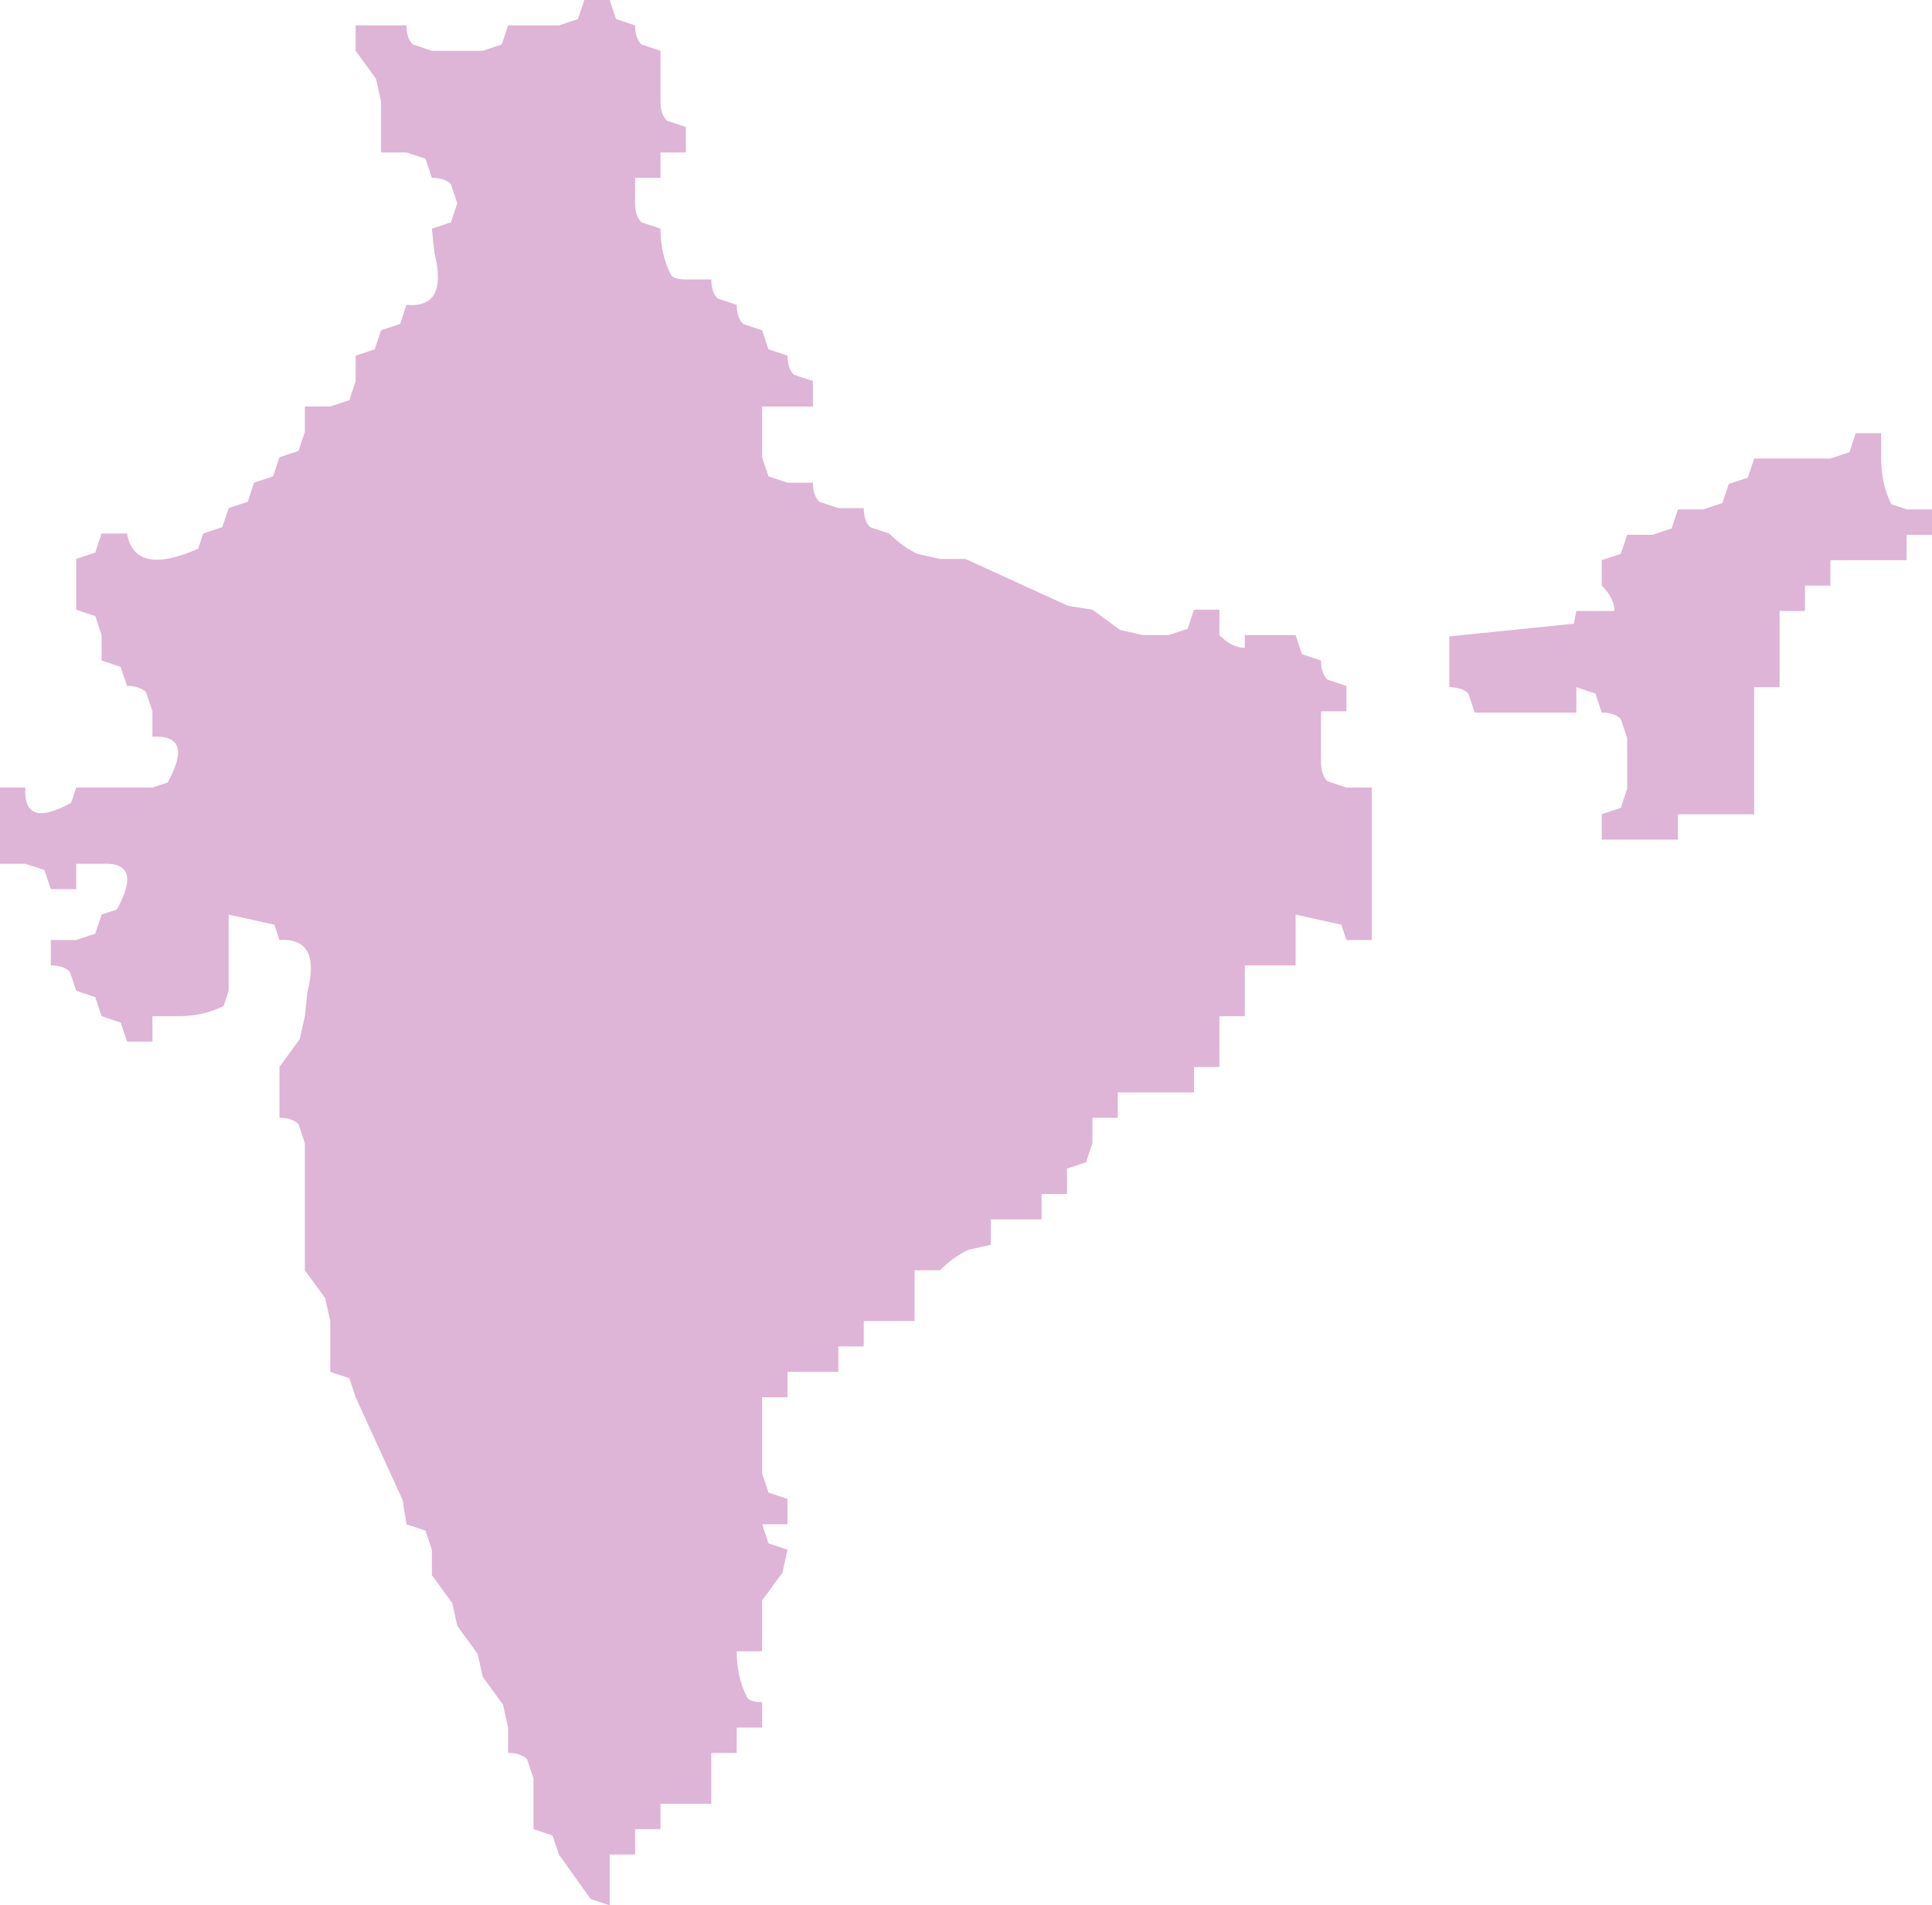 <?xml version="1.0" encoding="UTF-8" standalone="no"?>
<svg xmlns:xlink="http://www.w3.org/1999/xlink" height="75.0px" width="76.05px" xmlns="http://www.w3.org/2000/svg">
  <g transform="matrix(1.0, 0.0, 0.0, 1.0, 0.0, 0.0)">
    <path d="M43.0 24.0 L44.1 24.8 45.0 25.0 46.0 25.0 46.75 24.75 47.0 24.0 48.0 24.0 48.0 25.0 Q48.5 25.5 49.0 25.5 L49.0 25.0 50.0 25.0 51.0 25.0 51.25 25.75 52.0 26.0 Q52.0 26.5 52.25 26.75 L53.0 27.0 53.0 28.0 52.0 28.0 52.0 29.0 52.0 30.0 Q52.0 30.5 52.25 30.75 L53.0 31.0 54.0 31.0 54.0 32.0 54.0 33.0 54.0 35.0 54.0 36.0 54.0 37.0 53.0 37.0 52.8 36.4 51.0 36.0 51.0 37.0 51.0 38.0 50.0 38.0 49.0 38.0 49.0 39.0 49.0 40.0 48.0 40.0 48.0 41.0 48.0 42.0 47.0 42.0 47.0 43.0 46.0 43.0 45.0 43.0 44.0 43.0 44.0 44.0 43.0 44.0 43.0 45.0 42.75 45.75 42.0 46.0 42.0 47.0 41.0 47.0 41.0 48.0 40.0 48.0 39.0 48.0 39.0 49.0 38.1 49.2 Q37.5 49.5 37.0 50.0 L36.0 50.0 36.0 51.0 36.0 52.0 35.0 52.0 34.0 52.0 34.0 53.0 33.0 53.0 33.0 54.0 32.0 54.0 31.0 54.0 31.0 55.0 30.0 55.0 30.0 56.0 30.0 57.0 30.0 58.0 30.25 58.75 31.0 59.0 31.0 60.0 30.0 60.0 30.25 60.75 31.0 61.0 30.8 61.9 30.0 63.0 30.0 64.0 30.0 65.0 29.0 65.0 Q29.0 66.0 29.4 66.8 29.5 67.0 30.0 67.0 L30.0 68.0 29.0 68.0 29.0 69.0 28.0 69.0 28.0 70.0 28.0 71.0 27.0 71.0 26.0 71.0 26.0 72.0 25.0 72.0 25.0 73.0 24.0 73.0 24.0 74.0 24.0 75.0 23.25 74.75 22.0 73.0 21.75 72.25 21.0 72.0 21.0 71.0 21.0 70.0 20.75 69.25 Q20.5 69.0 20.0 69.0 L20.0 68.0 19.8 67.1 19.0 66.0 18.8 65.1 18.0 64.0 17.8 63.1 17.0 62.0 17.0 61.0 16.75 60.25 16.0 60.0 15.85 59.05 14.0 55.0 13.75 54.25 13.0 54.0 13.0 53.0 13.0 52.0 12.8 51.1 12.0 50.0 12.0 49.0 12.0 48.0 12.0 46.0 12.0 45.0 11.75 44.25 Q11.5 44.0 11.0 44.0 L11.0 43.0 11.0 42.0 11.8 40.9 12.0 40.0 12.1 39.05 Q12.65 36.9 11.0 37.0 L10.8 36.4 9.0 36.0 9.0 37.0 9.0 38.0 9.0 39.0 8.8 39.6 Q8.0 40.0 7.0 40.0 L6.0 40.0 6.0 41.0 5.0 41.0 4.75 40.25 4.0 40.0 3.75 39.25 3.0 39.0 2.75 38.25 Q2.5 38.0 2.0 38.0 L2.0 37.0 3.0 37.0 3.75 36.75 4.0 36.0 4.6 35.8 Q5.65 33.9 4.0 34.0 L3.0 34.0 3.0 35.0 2.0 35.0 1.75 34.25 1.0 34.0 0.0 34.0 0.0 33.0 0.0 32.0 0.0 31.0 1.0 31.0 Q0.9 32.65 2.8 31.6 L3.0 31.0 4.0 31.0 5.0 31.0 6.0 31.0 6.6 30.8 Q7.65 28.9 6.0 29.0 L6.0 28.0 5.75 27.25 Q5.5 27.0 5.0 27.0 L4.75 26.25 4.0 26.0 4.0 25.0 3.75 24.25 3.0 24.0 3.0 23.0 3.0 22.0 3.75 21.75 4.0 21.0 5.0 21.0 Q5.3 22.7 7.8 21.6 L8.0 21.0 8.75 20.75 9.0 20.0 9.75 19.75 10.0 19.0 10.75 18.75 11.0 18.0 11.75 17.75 12.0 17.0 12.0 16.0 13.0 16.0 13.75 15.75 14.0 15.0 14.0 14.0 14.75 13.75 15.0 13.0 15.75 12.75 16.0 12.0 Q17.65 12.15 17.1 9.95 L17.0 9.0 17.75 8.75 18.0 8.0 17.75 7.25 Q17.5 7.0 17.0 7.0 L16.75 6.25 16.0 6.0 15.0 6.0 15.0 5.0 15.0 4.0 14.8 3.1 14.0 2.0 14.0 1.0 15.0 1.0 16.0 1.0 Q16.0 1.5 16.25 1.75 L17.0 2.0 18.0 2.0 19.0 2.0 19.75 1.75 20.0 1.0 21.0 1.0 22.0 1.0 22.75 0.75 23.0 0.0 24.0 0.0 24.25 0.75 25.0 1.0 Q25.0 1.5 25.25 1.75 L26.0 2.0 26.0 3.0 26.0 4.0 Q26.0 4.5 26.25 4.75 L27.0 5.0 27.0 6.0 26.0 6.0 26.0 7.0 25.0 7.0 25.0 8.0 Q25.0 8.5 25.25 8.75 L26.0 9.0 Q26.0 10.0 26.4 10.8 26.5 11.0 27.0 11.0 L28.0 11.0 Q28.0 11.5 28.25 11.75 L29.0 12.0 Q29.0 12.5 29.25 12.75 L30.0 13.0 30.25 13.75 31.0 14.0 Q31.0 14.5 31.25 14.75 L32.0 15.0 32.0 16.0 31.0 16.0 30.0 16.0 30.0 17.0 30.0 18.0 30.25 18.75 31.0 19.0 32.0 19.0 Q32.0 19.5 32.25 19.75 L33.0 20.0 34.0 20.0 Q34.0 20.5 34.25 20.75 L35.0 21.0 Q35.5 21.5 36.1 21.8 L37.0 22.0 38.0 22.0 42.05 23.85 43.0 24.0" fill="#deb5d6" fill-rule="evenodd" stroke="none"/>
    <path d="M70.05 18.05 L71.05 18.05 72.05 18.05 72.8 17.8 73.05 17.05 74.05 17.05 74.05 18.05 Q74.05 19.05 74.45 19.85 L75.05 20.05 76.05 20.05 76.05 21.05 75.05 21.05 75.05 22.05 74.05 22.05 73.05 22.05 72.05 22.05 72.05 23.05 71.05 23.05 71.05 24.05 70.05 24.05 70.05 26.05 70.05 27.05 69.05 27.05 69.05 29.05 69.05 30.05 69.05 31.05 69.05 32.05 68.05 32.05 67.05 32.05 66.05 32.05 66.05 33.05 65.05 33.05 64.05 33.05 63.05 33.05 63.05 32.05 63.8 31.8 64.05 31.05 64.05 30.05 64.05 29.05 63.8 28.3 Q63.55 28.05 63.05 28.05 L62.8 27.3 62.05 27.05 62.05 28.05 61.05 28.05 60.05 28.05 59.05 28.05 58.05 28.05 57.8 27.3 Q57.55 27.05 57.05 27.05 L57.05 26.05 57.05 25.05 61.95 24.55 62.05 24.05 63.05 24.05 63.55 24.05 Q63.55 23.55 63.05 23.05 L63.05 22.05 63.8 21.8 64.05 21.05 65.05 21.05 65.8 20.8 66.05 20.05 67.05 20.05 67.8 19.8 68.05 19.05 68.8 18.8 69.05 18.05 70.05 18.05" fill="#deb5d6" fill-rule="evenodd" stroke="none"/>
  </g>
</svg>
